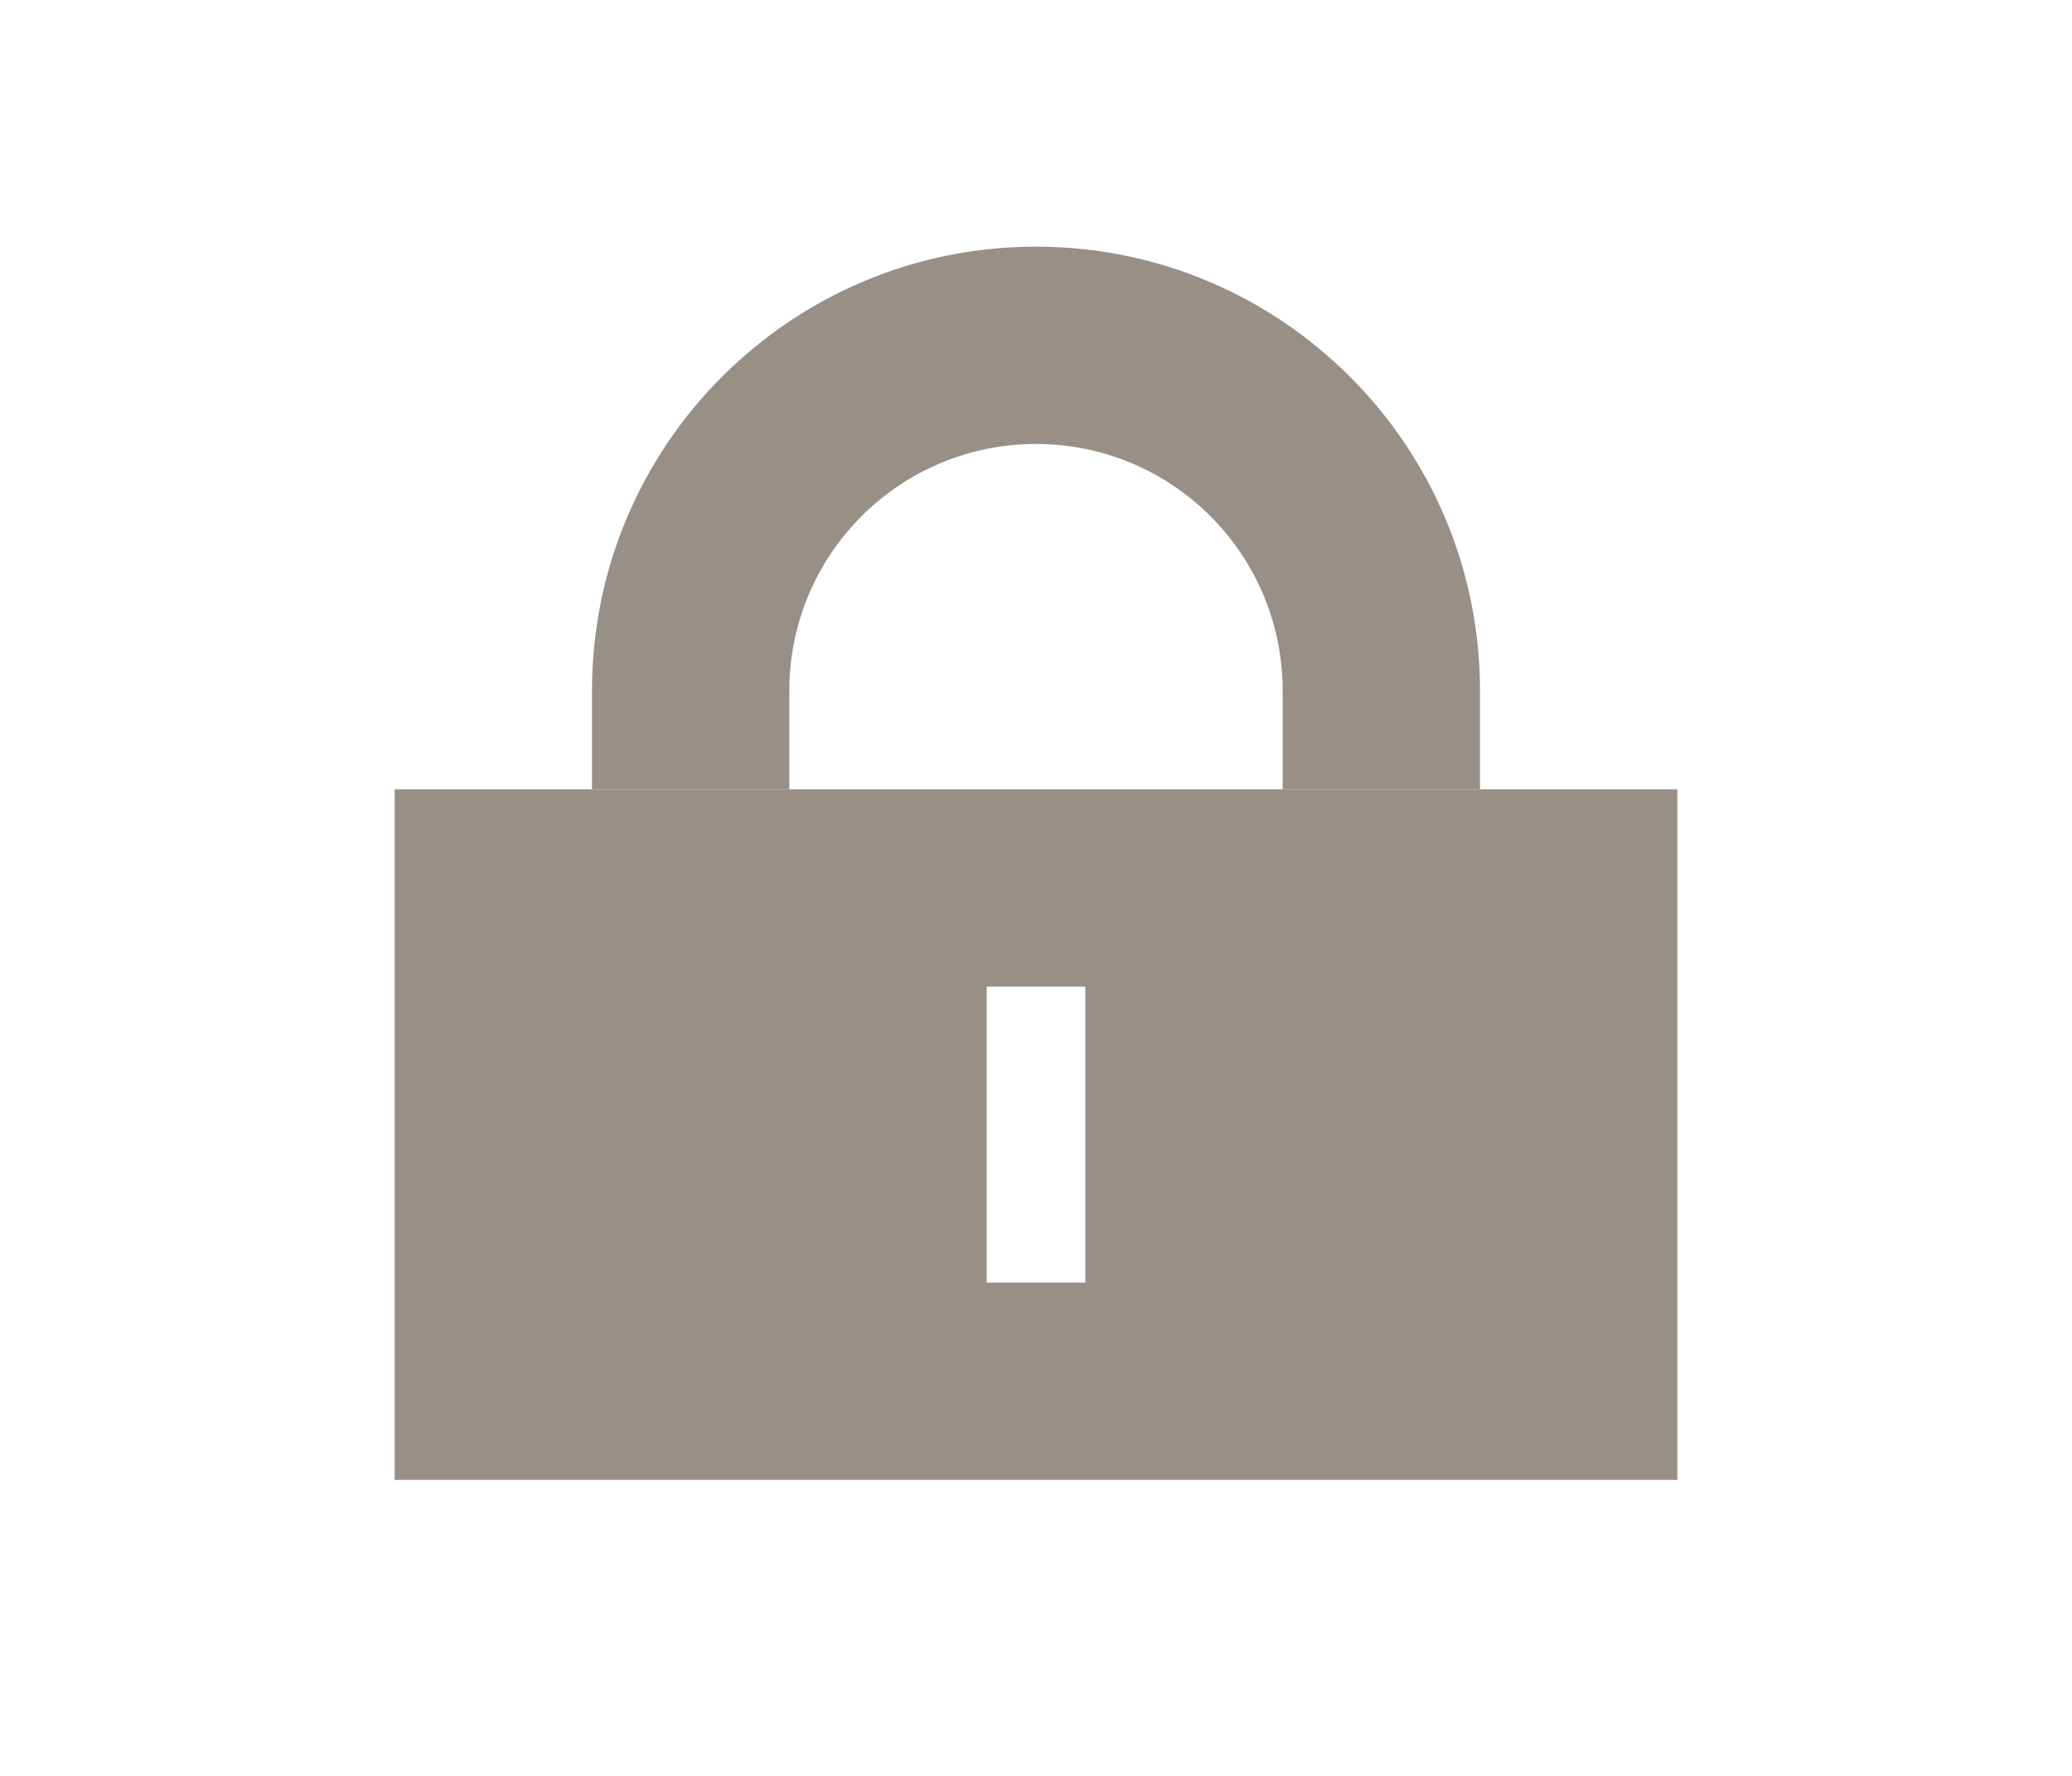 <svg width="42" height="36" version="1.1" viewBox="0 0 42 36" xmlns="http://www.w3.org/2000/svg">
 <g transform="scale(2)">
  <path d="m4 8v7h13v-7zm6 2h1v3h-1z" fill="#988f86"/>
  <path d="m10.5 2.5c-2.485 0-4.5 2.015-4.5 4.5v1h2v-1c0-1.381 1.119-2.5 2.5-2.5 1.381 0 2.5 1.119 2.5 2.5v1h2v-1c0-2.485-2.015-4.5-4.5-4.5z" fill="#988f86"/>
 </g>
</svg>
